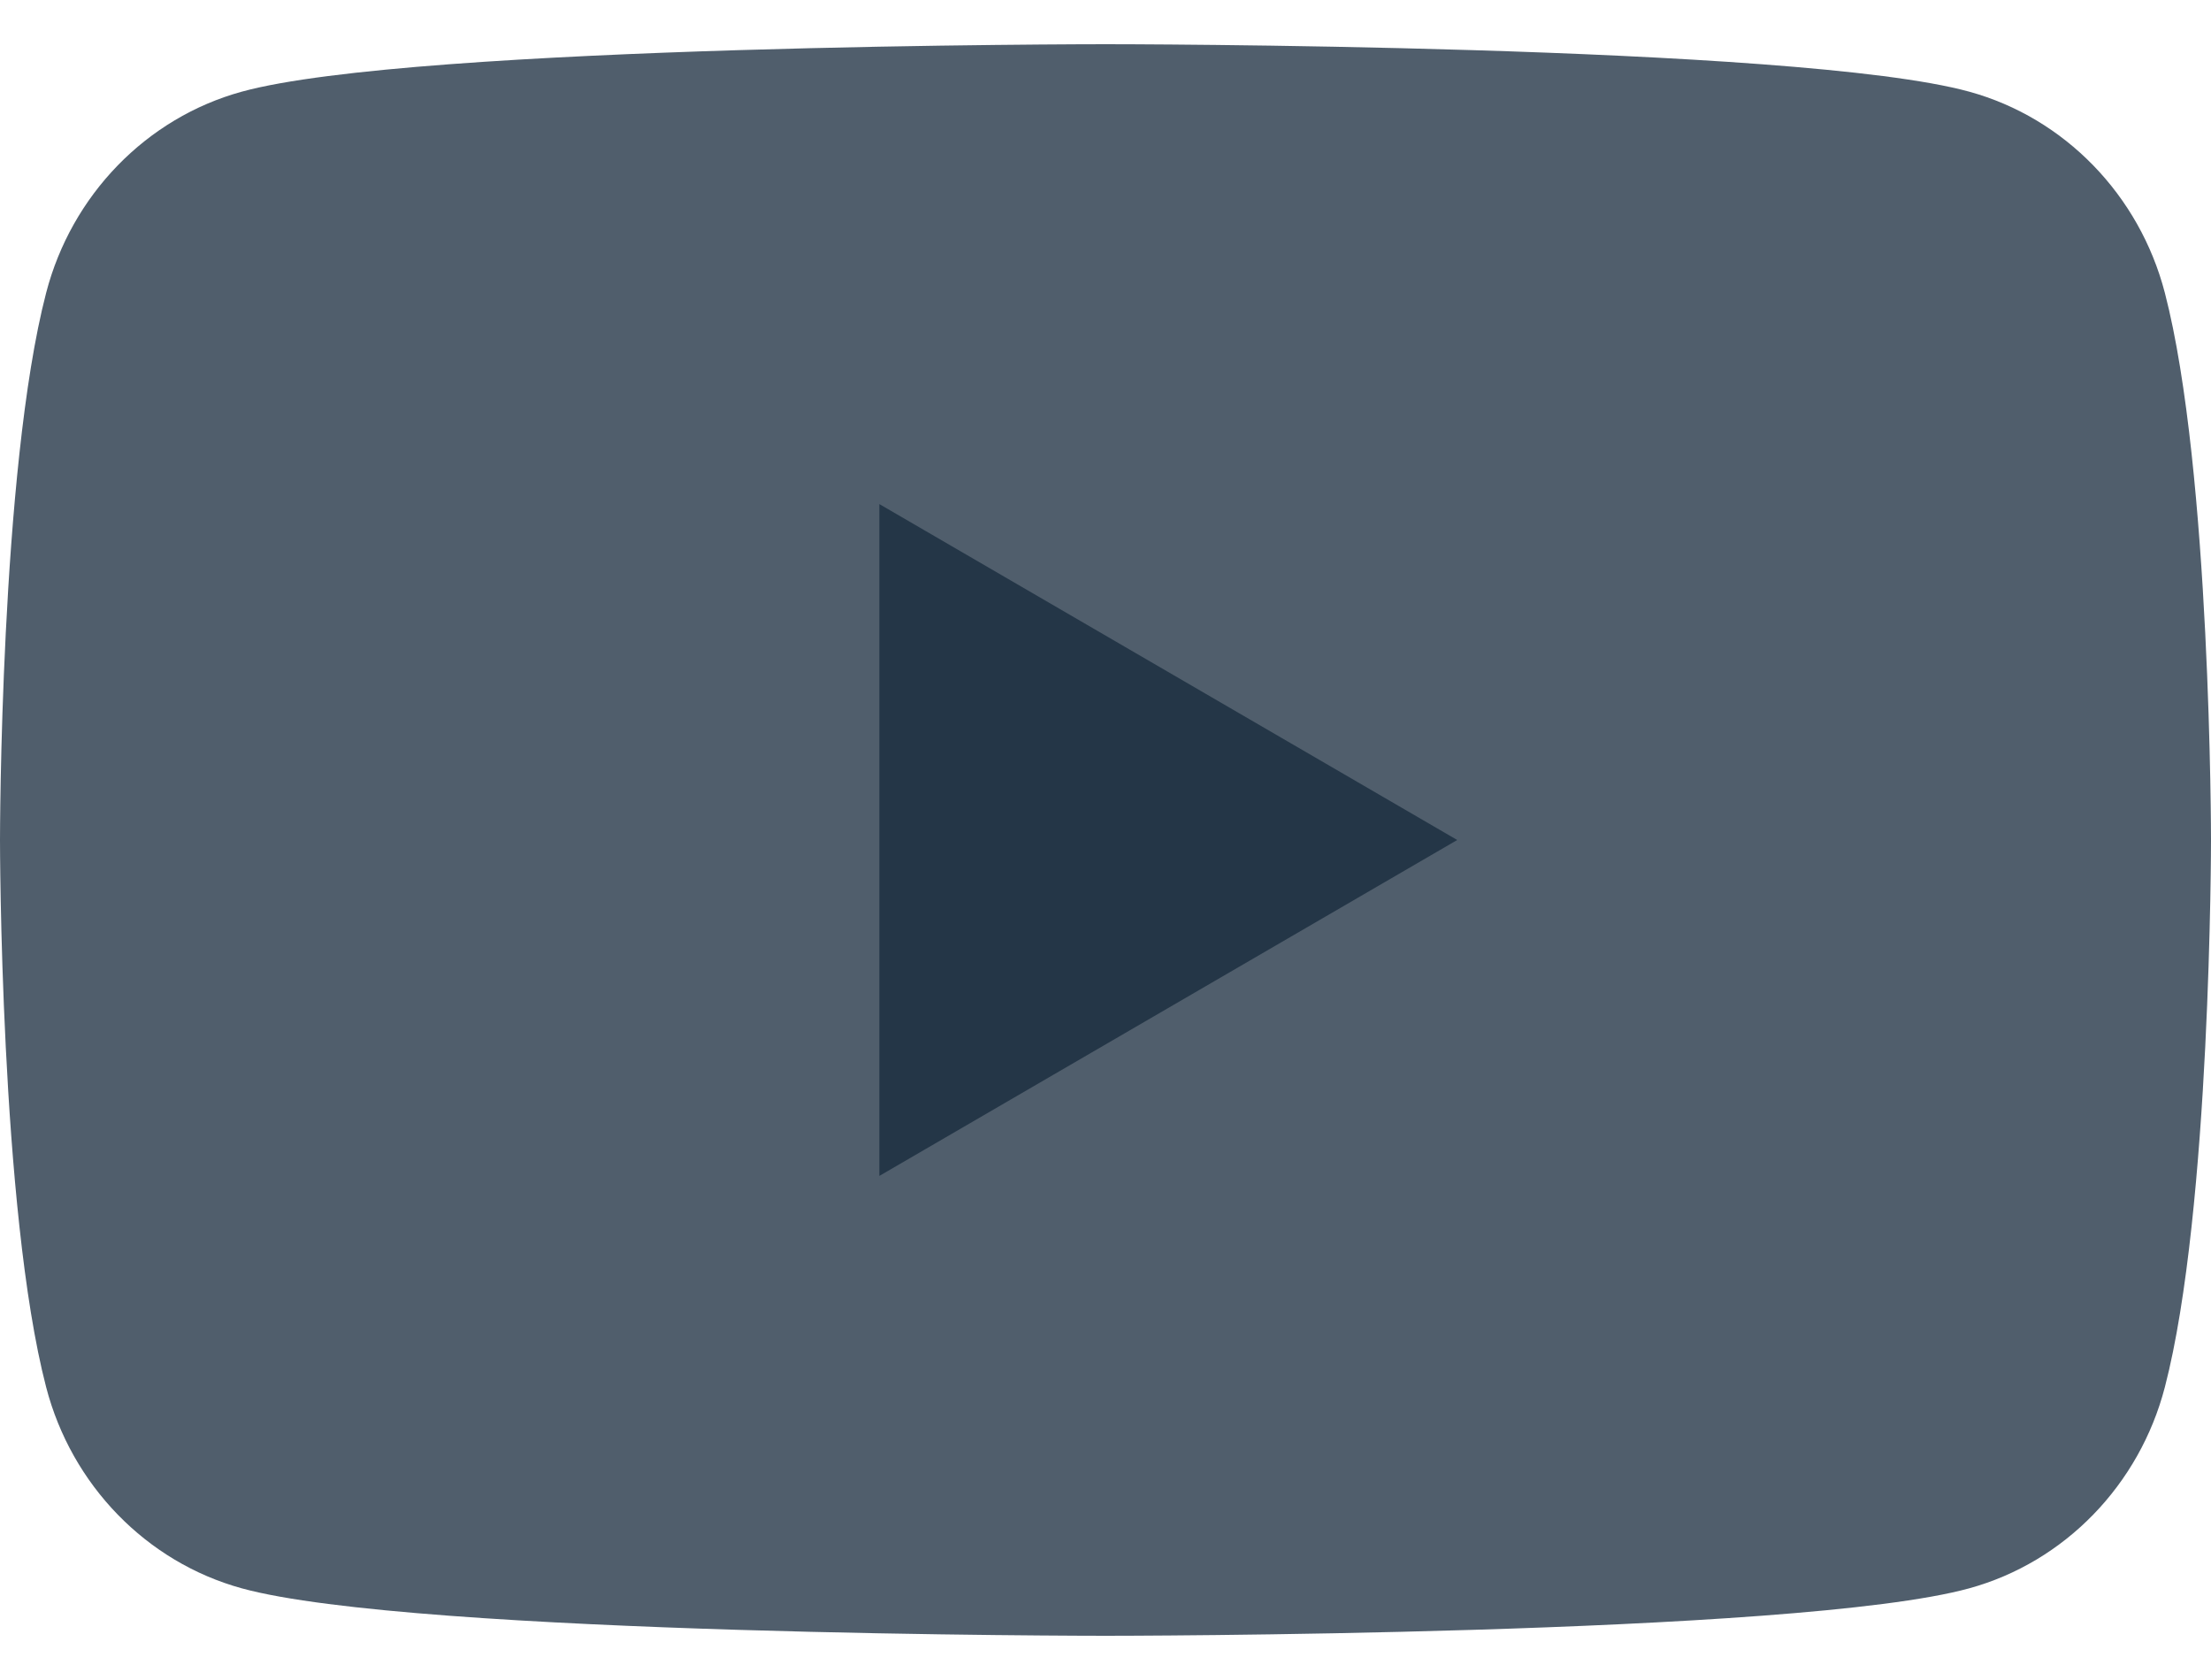 <svg width="25" height="19" viewBox="0 0 25 19" fill="none" xmlns="http://www.w3.org/2000/svg">
<path d="M24.478 3.311C24.19 2.204 23.343 1.333 22.267 1.037C20.318 0.5 12.5 0.5 12.5 0.5C12.5 0.5 4.682 0.5 2.733 1.037C1.657 1.333 0.81 2.204 0.522 3.311C0 5.316 0 9.5 0 9.5C0 9.5 0 13.684 0.522 15.689C0.81 16.796 1.657 17.667 2.733 17.963C4.682 18.5 12.5 18.5 12.5 18.5C12.5 18.5 20.318 18.5 22.267 17.963C23.343 17.667 24.19 16.796 24.478 15.689C25 13.684 25 9.5 25 9.5C25 9.5 25 5.316 24.478 3.311Z" fill="#505E6C"/>
<path d="M9.943 13.299L16.477 9.5L9.943 5.701V13.299Z" fill="#243647"/>
</svg>

